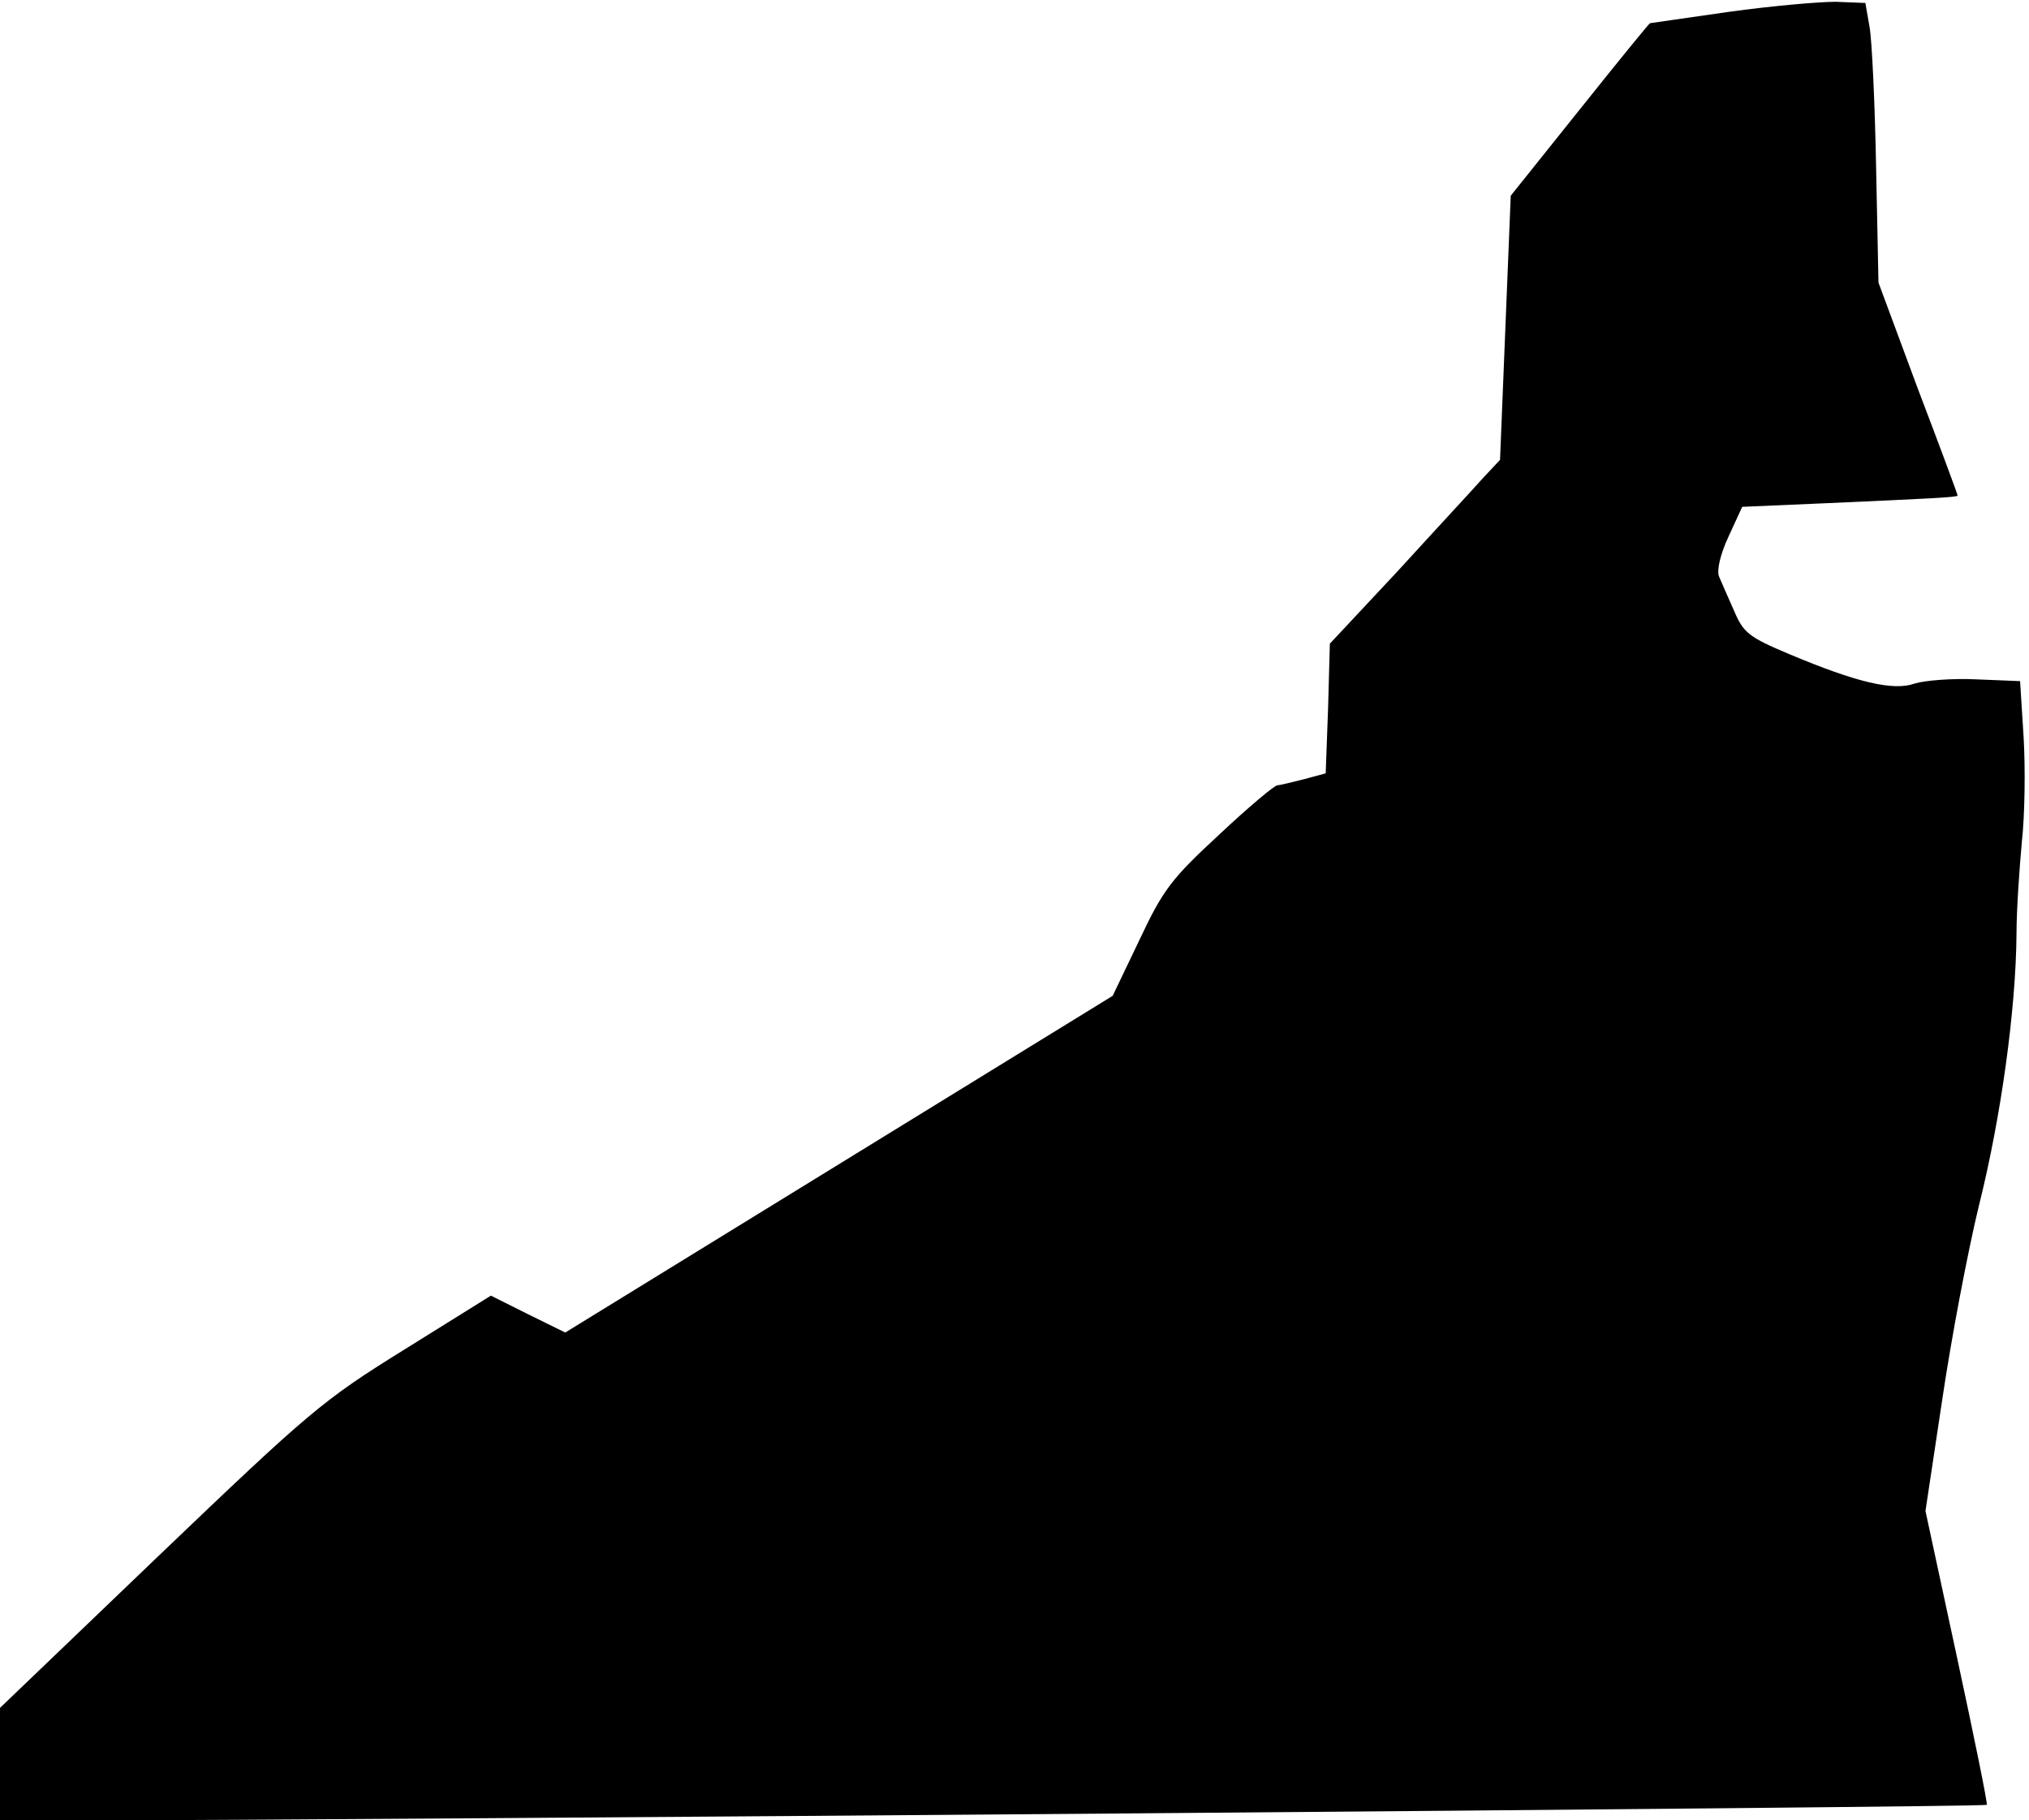 <?xml version="1.0" standalone="no"?>
<!DOCTYPE svg PUBLIC "-//W3C//DTD SVG 20010904//EN"
 "http://www.w3.org/TR/2001/REC-SVG-20010904/DTD/svg10.dtd">
<svg version="1.0" xmlns="http://www.w3.org/2000/svg"
 width="341pt" height="306pt" viewBox="0 0 341 306"
 preserveAspectRatio="xMidYMid meet">
<g transform="translate(0,306) scale(0.1,-0.1)"
fill="#000000" stroke="none">
<path fill="#000000" stroke="none" d="M2905 3040 c-71 -10 -131 -19 -132 -19
-2 -1 -55 -66 -118 -145 l-116 -145 -9 -222 -9 -222 -29 -31 c-15 -17 -80 -87
-142 -155 l-115 -123 -3 -109 -4 -109 -37 -10 c-20 -5 -40 -10 -44 -10 -5 0
-49 -37 -98 -83 -80 -74 -94 -92 -134 -177 l-45 -94 -460 -283 -460 -283 -63
31 -62 31 -146 -91 c-137 -85 -159 -104 -412 -346 l-267 -256 0 -95 0 -94 168
0 c347 0 3167 22 3171 26 2 1 -21 113 -50 248 l-53 246 28 186 c15 102 43 250
62 328 37 148 62 329 63 456 0 41 5 111 9 155 5 44 6 123 3 175 l-6 95 -74 3
c-41 2 -87 -2 -103 -7 -36 -13 -98 2 -210 49 -69 29 -78 36 -94 74 -10 22 -21
48 -25 57 -4 10 2 37 16 67 l23 50 139 6 c178 8 223 10 223 13 0 2 -30 83 -67
180 l-66 178 -4 195 c-2 107 -7 213 -11 235 l-7 40 -50 2 c-28 0 -108 -7 -180
-17z"/>
</g>
</svg>
